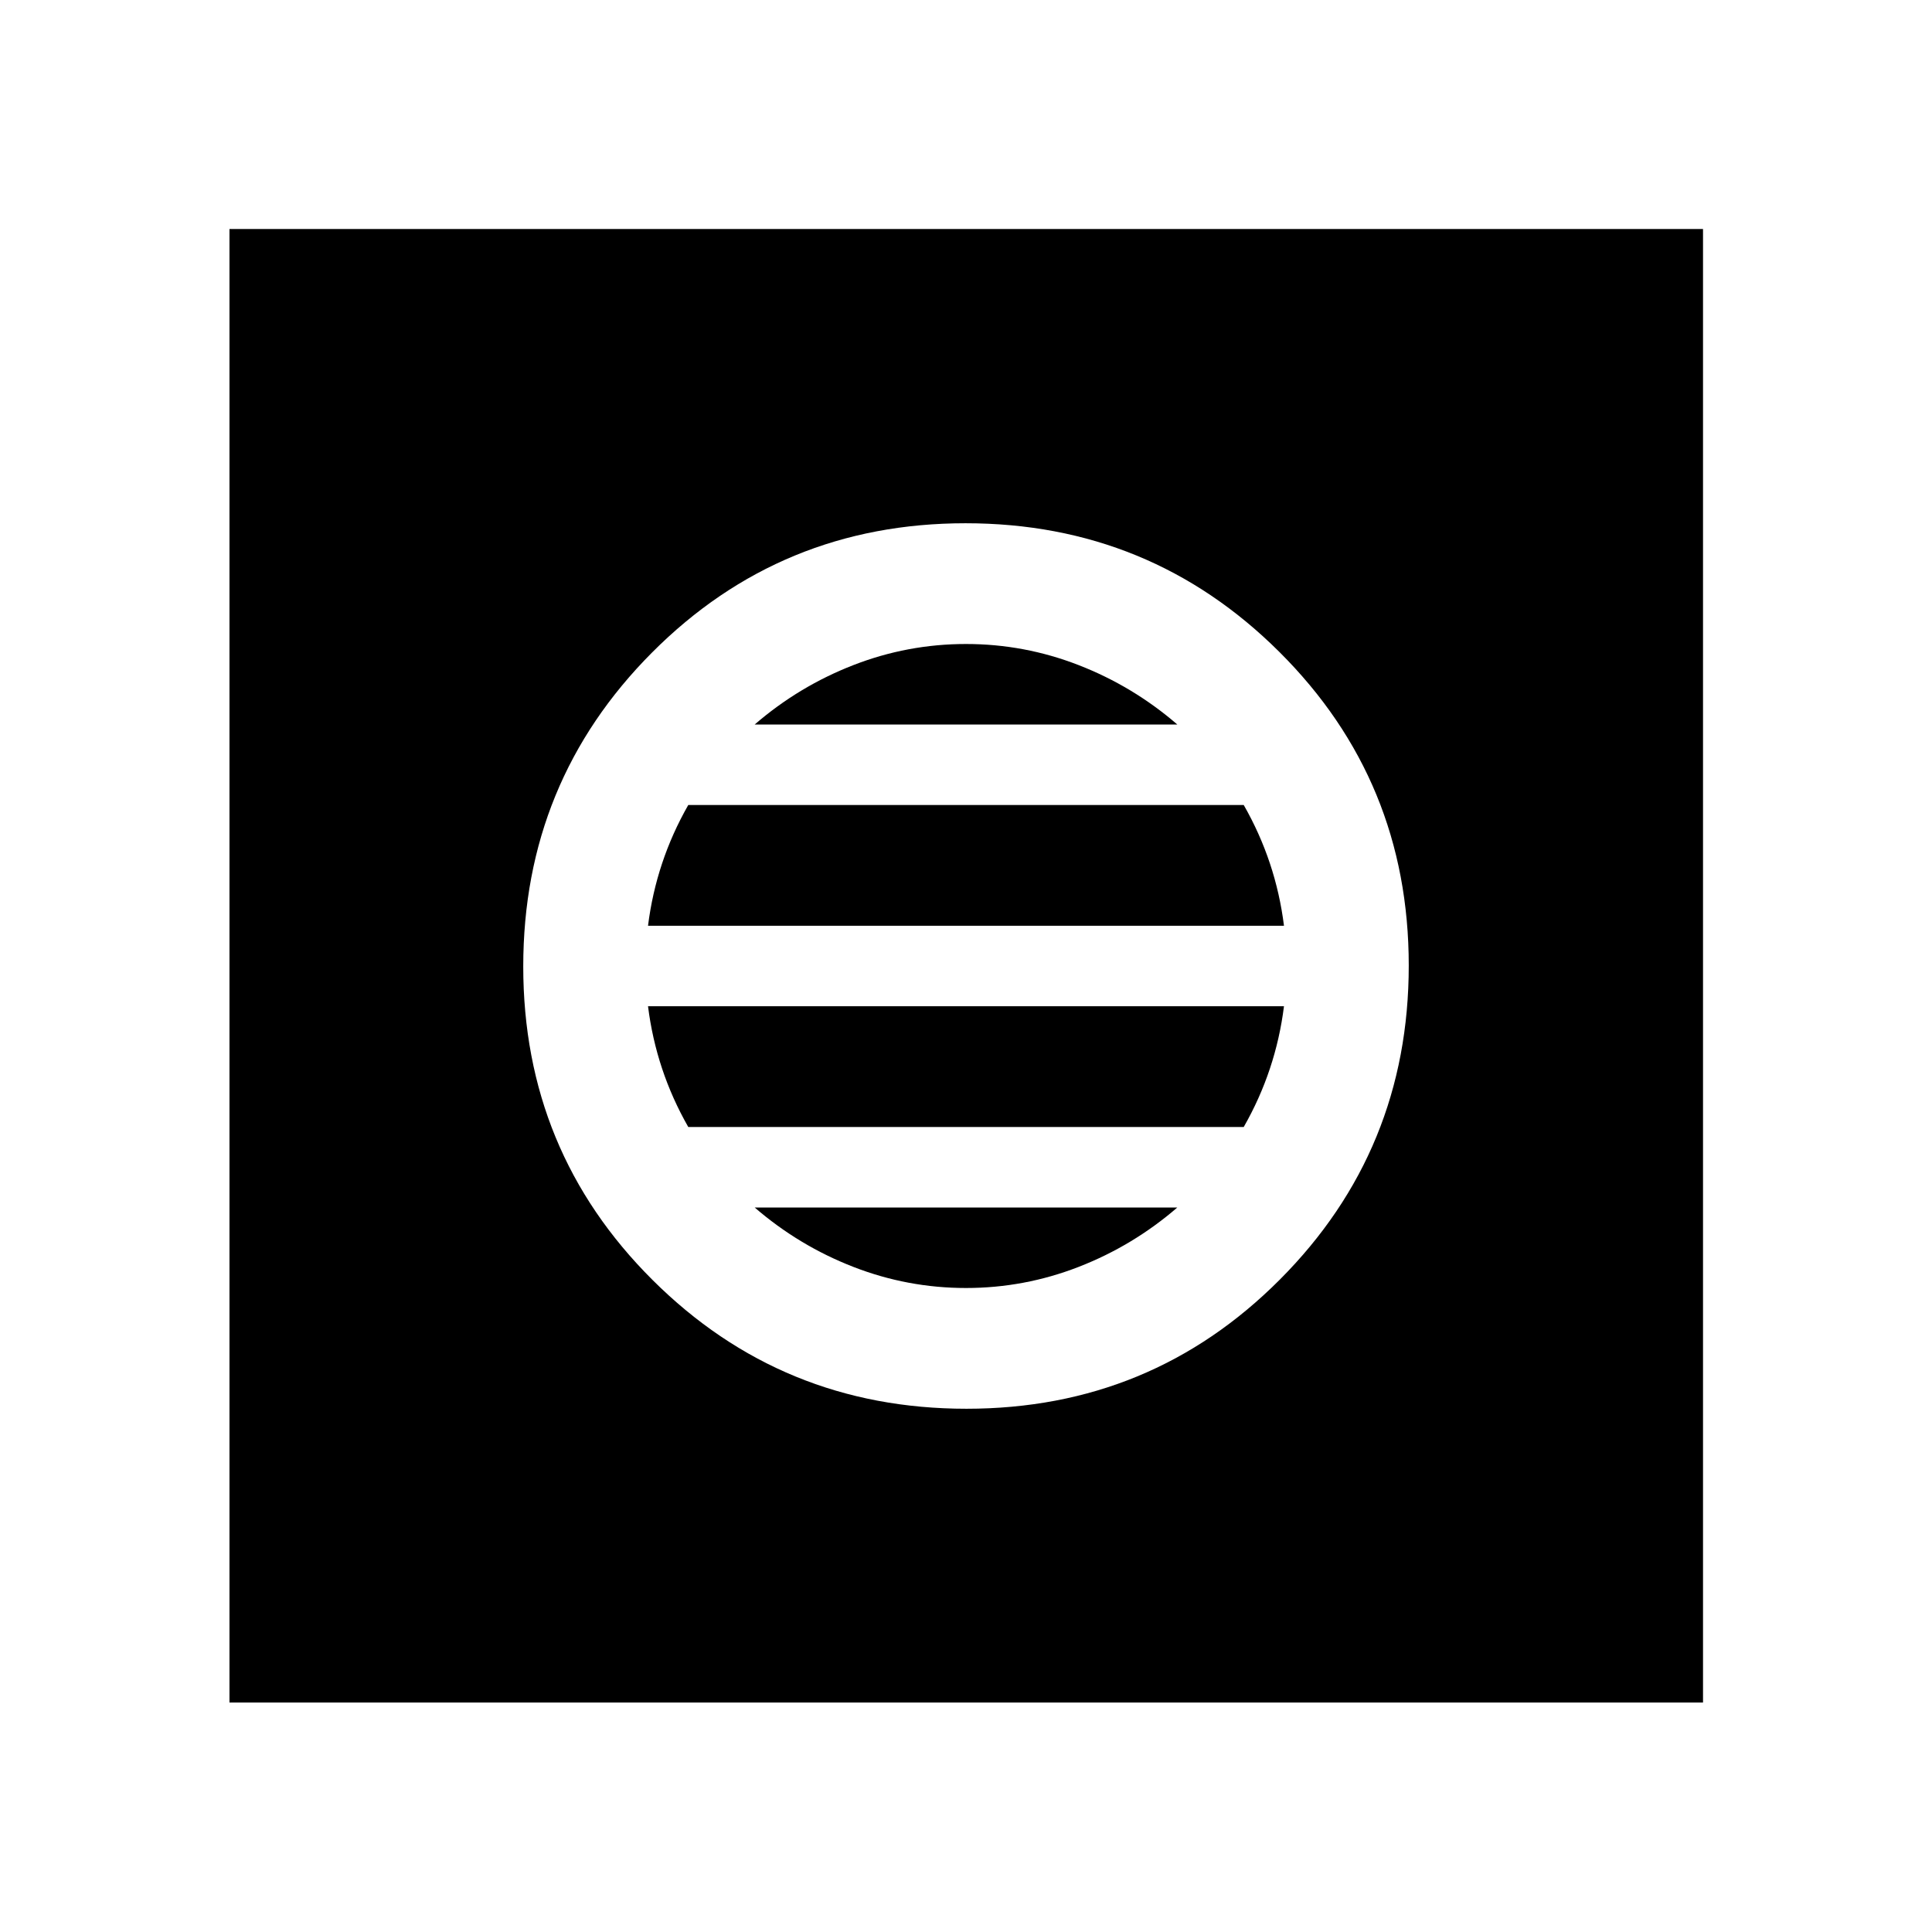 <svg xmlns="http://www.w3.org/2000/svg" width="48" height="48" viewBox="0 96 960 960"><path d="M480.235 796Q572 796 636 731.765q64-64.236 64-156Q700 484 635.765 420q-64.236-64-156-64Q388 356 324 420.235q-64 64.236-64 156Q260 668 324.235 732q64.236 64 156 64ZM480 736q-29 0-56-10.5T375 696h210q-22 19-49 29.5T480 736Zm-138-80q-8-14-13-29t-7-31h316q-2 16-7 31t-13 29H342Zm-20-100q2-16 7-31t13-29h276q8 14 13 29t7 31H322Zm53-100q22-19 49-29.5t56-10.5q29 0 56 10.5t49 29.5H375ZM114.022 941.978V209.782h732.196v732.196H114.022Z"/></svg>